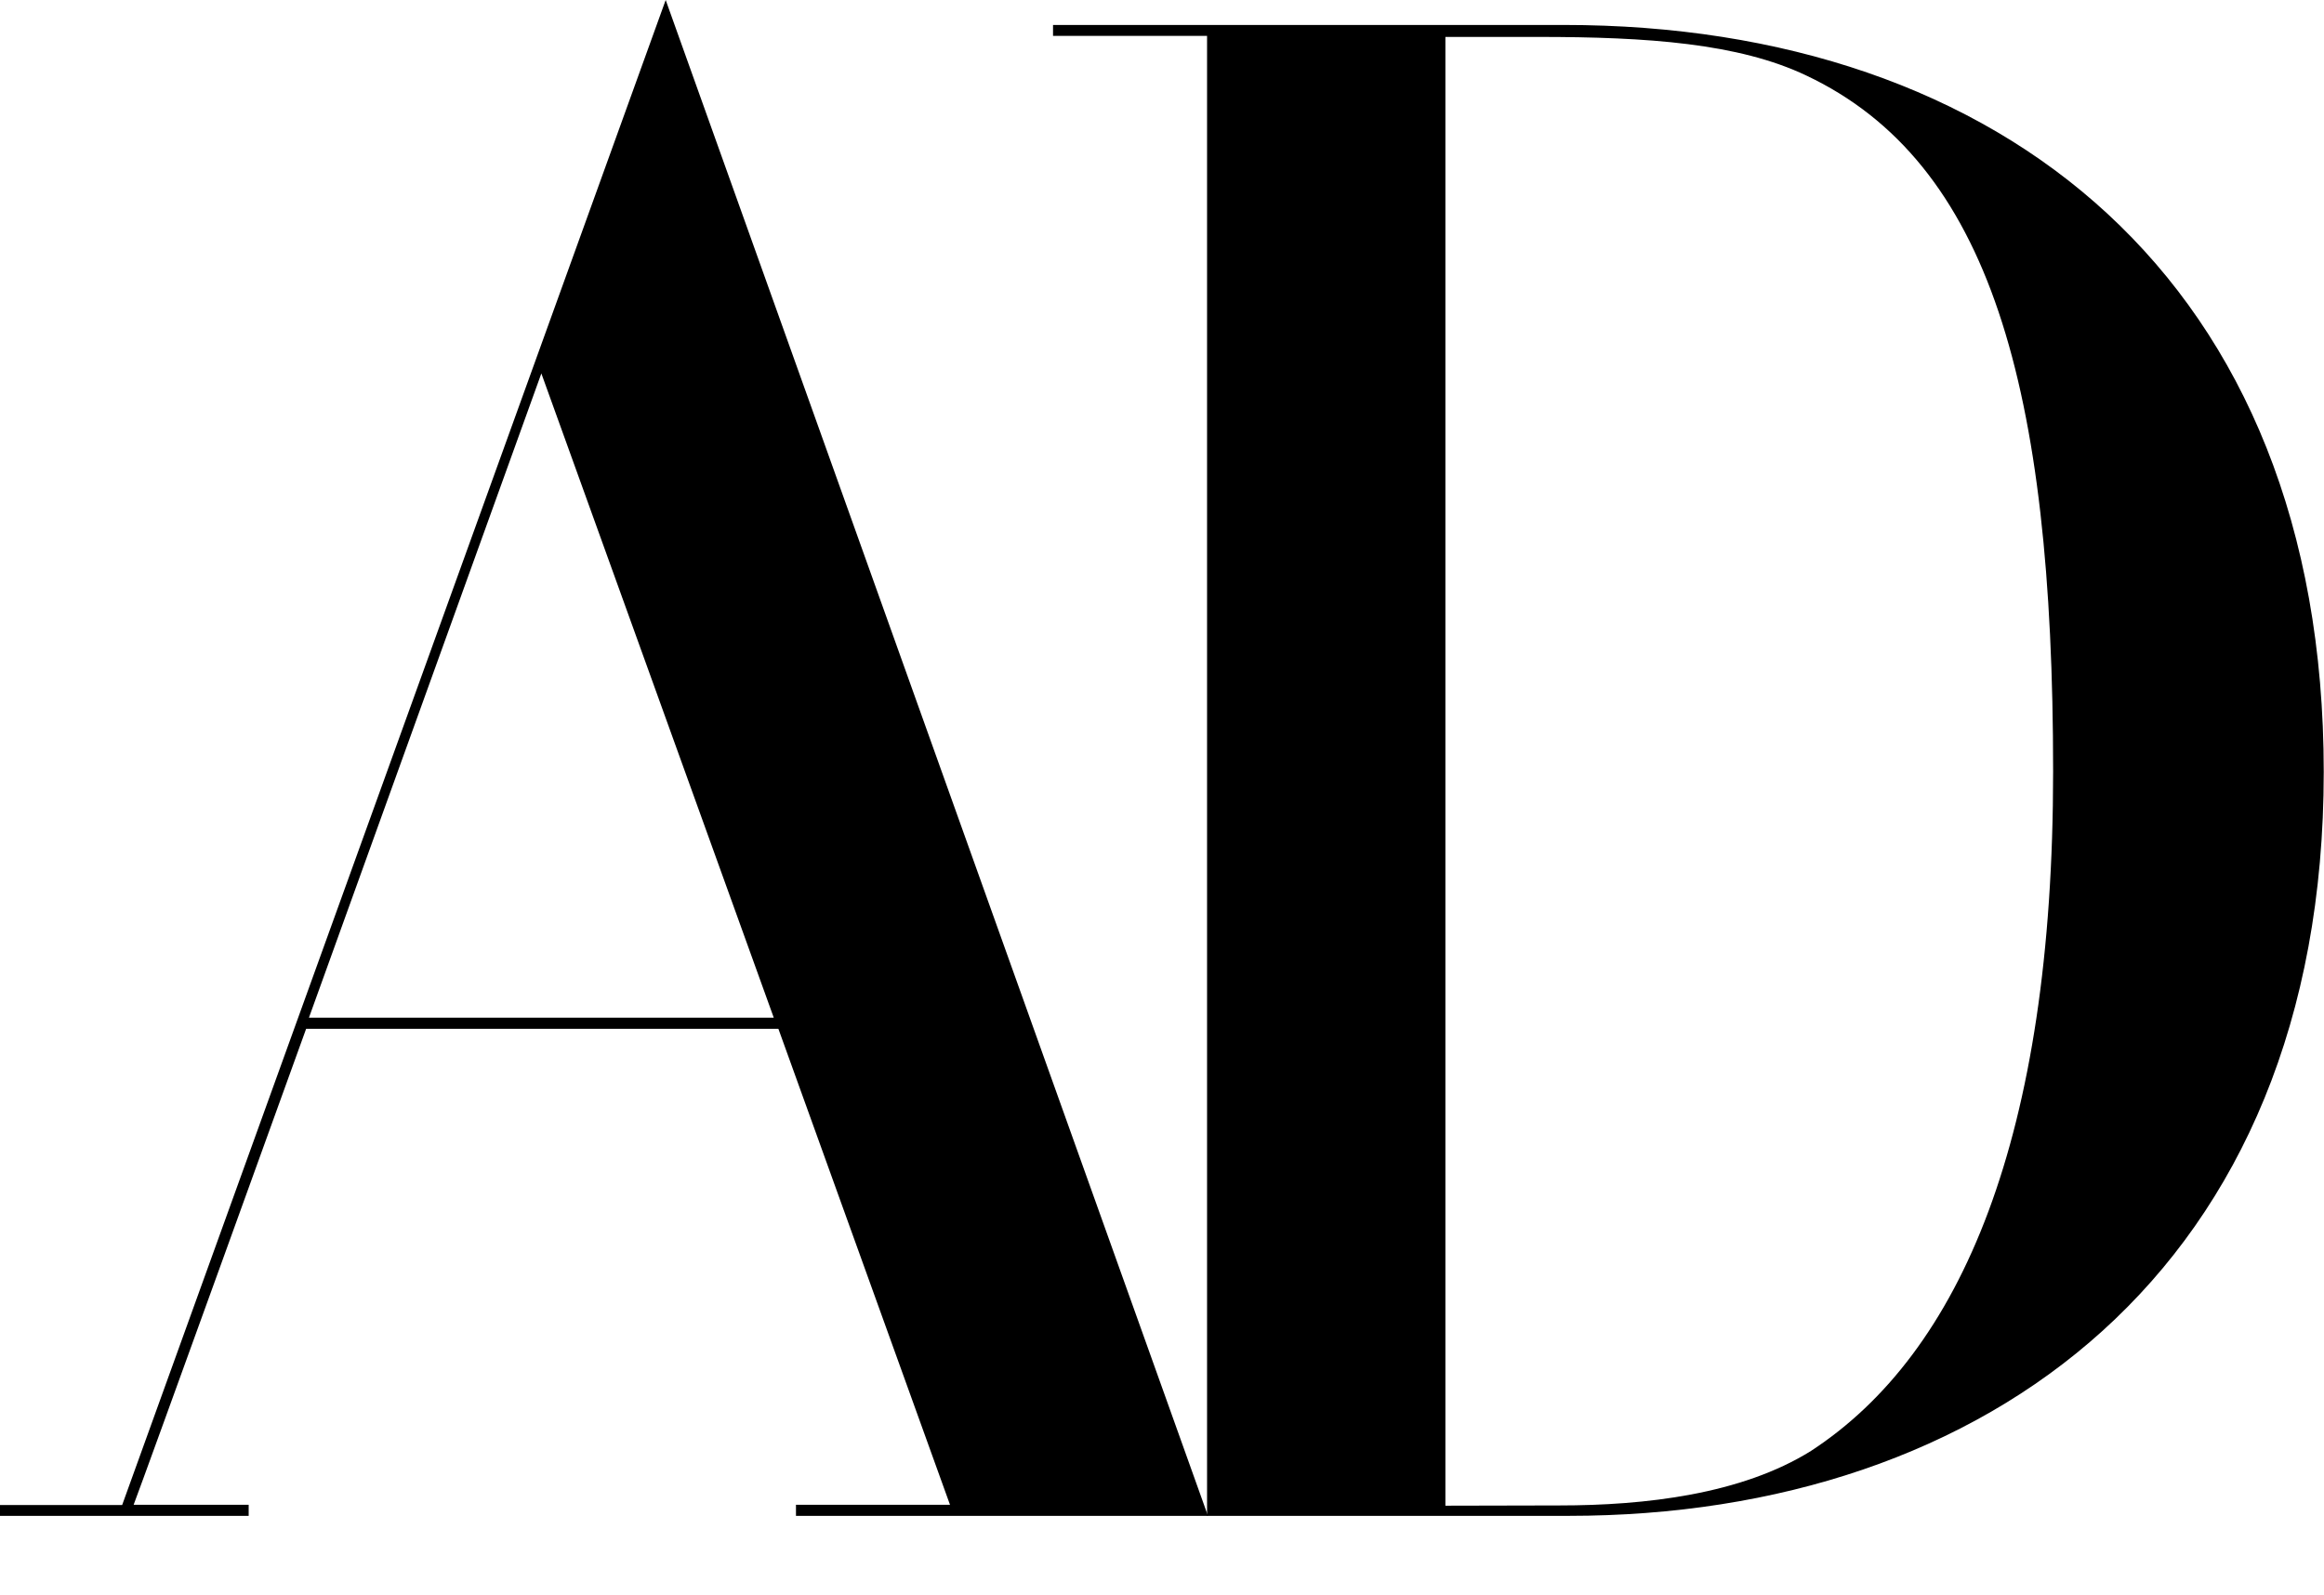 <svg width="118" height="81" viewBox="0 0 118 81" fill="none" xmlns="http://www.w3.org/2000/svg">
<g clip-path="url(#clip0_16_314)">
<path fill-rule="evenodd" clip-rule="evenodd" d="M0 76.976H12.626V76.414H6.785C7.257 75.193 15.543 52.245 15.543 52.245H39.523C39.523 52.245 47.718 74.964 48.236 76.414H40.415V76.976H61.334L33.8 0L6.202 76.427H0V76.989V76.976ZM15.687 51.677L27.487 18.963L39.287 51.677H15.687Z" fill="black"/>
<path fill-rule="evenodd" clip-rule="evenodd" d="M61.288 76.976H79.643C100.844 76.976 117.987 64.493 117.987 39.194C117.987 14.221 101.598 1.267 79.407 1.267H53.467V1.822H61.288V76.943V76.976ZM73.389 76.46V1.875H78.103C83.662 1.875 88.277 2.201 91.712 3.834C101.041 8.244 104.246 19.655 104.246 39.18C104.246 57.719 99.585 68.7 91.955 73.677C88.421 75.885 83.524 76.447 79.184 76.447L73.389 76.46Z" fill="black"/>
</g>
<defs>
<clipPath id="clip0_16_314">
<rect width="118" height="81" fill="black"/>
</clipPath>
</defs>
</svg>
